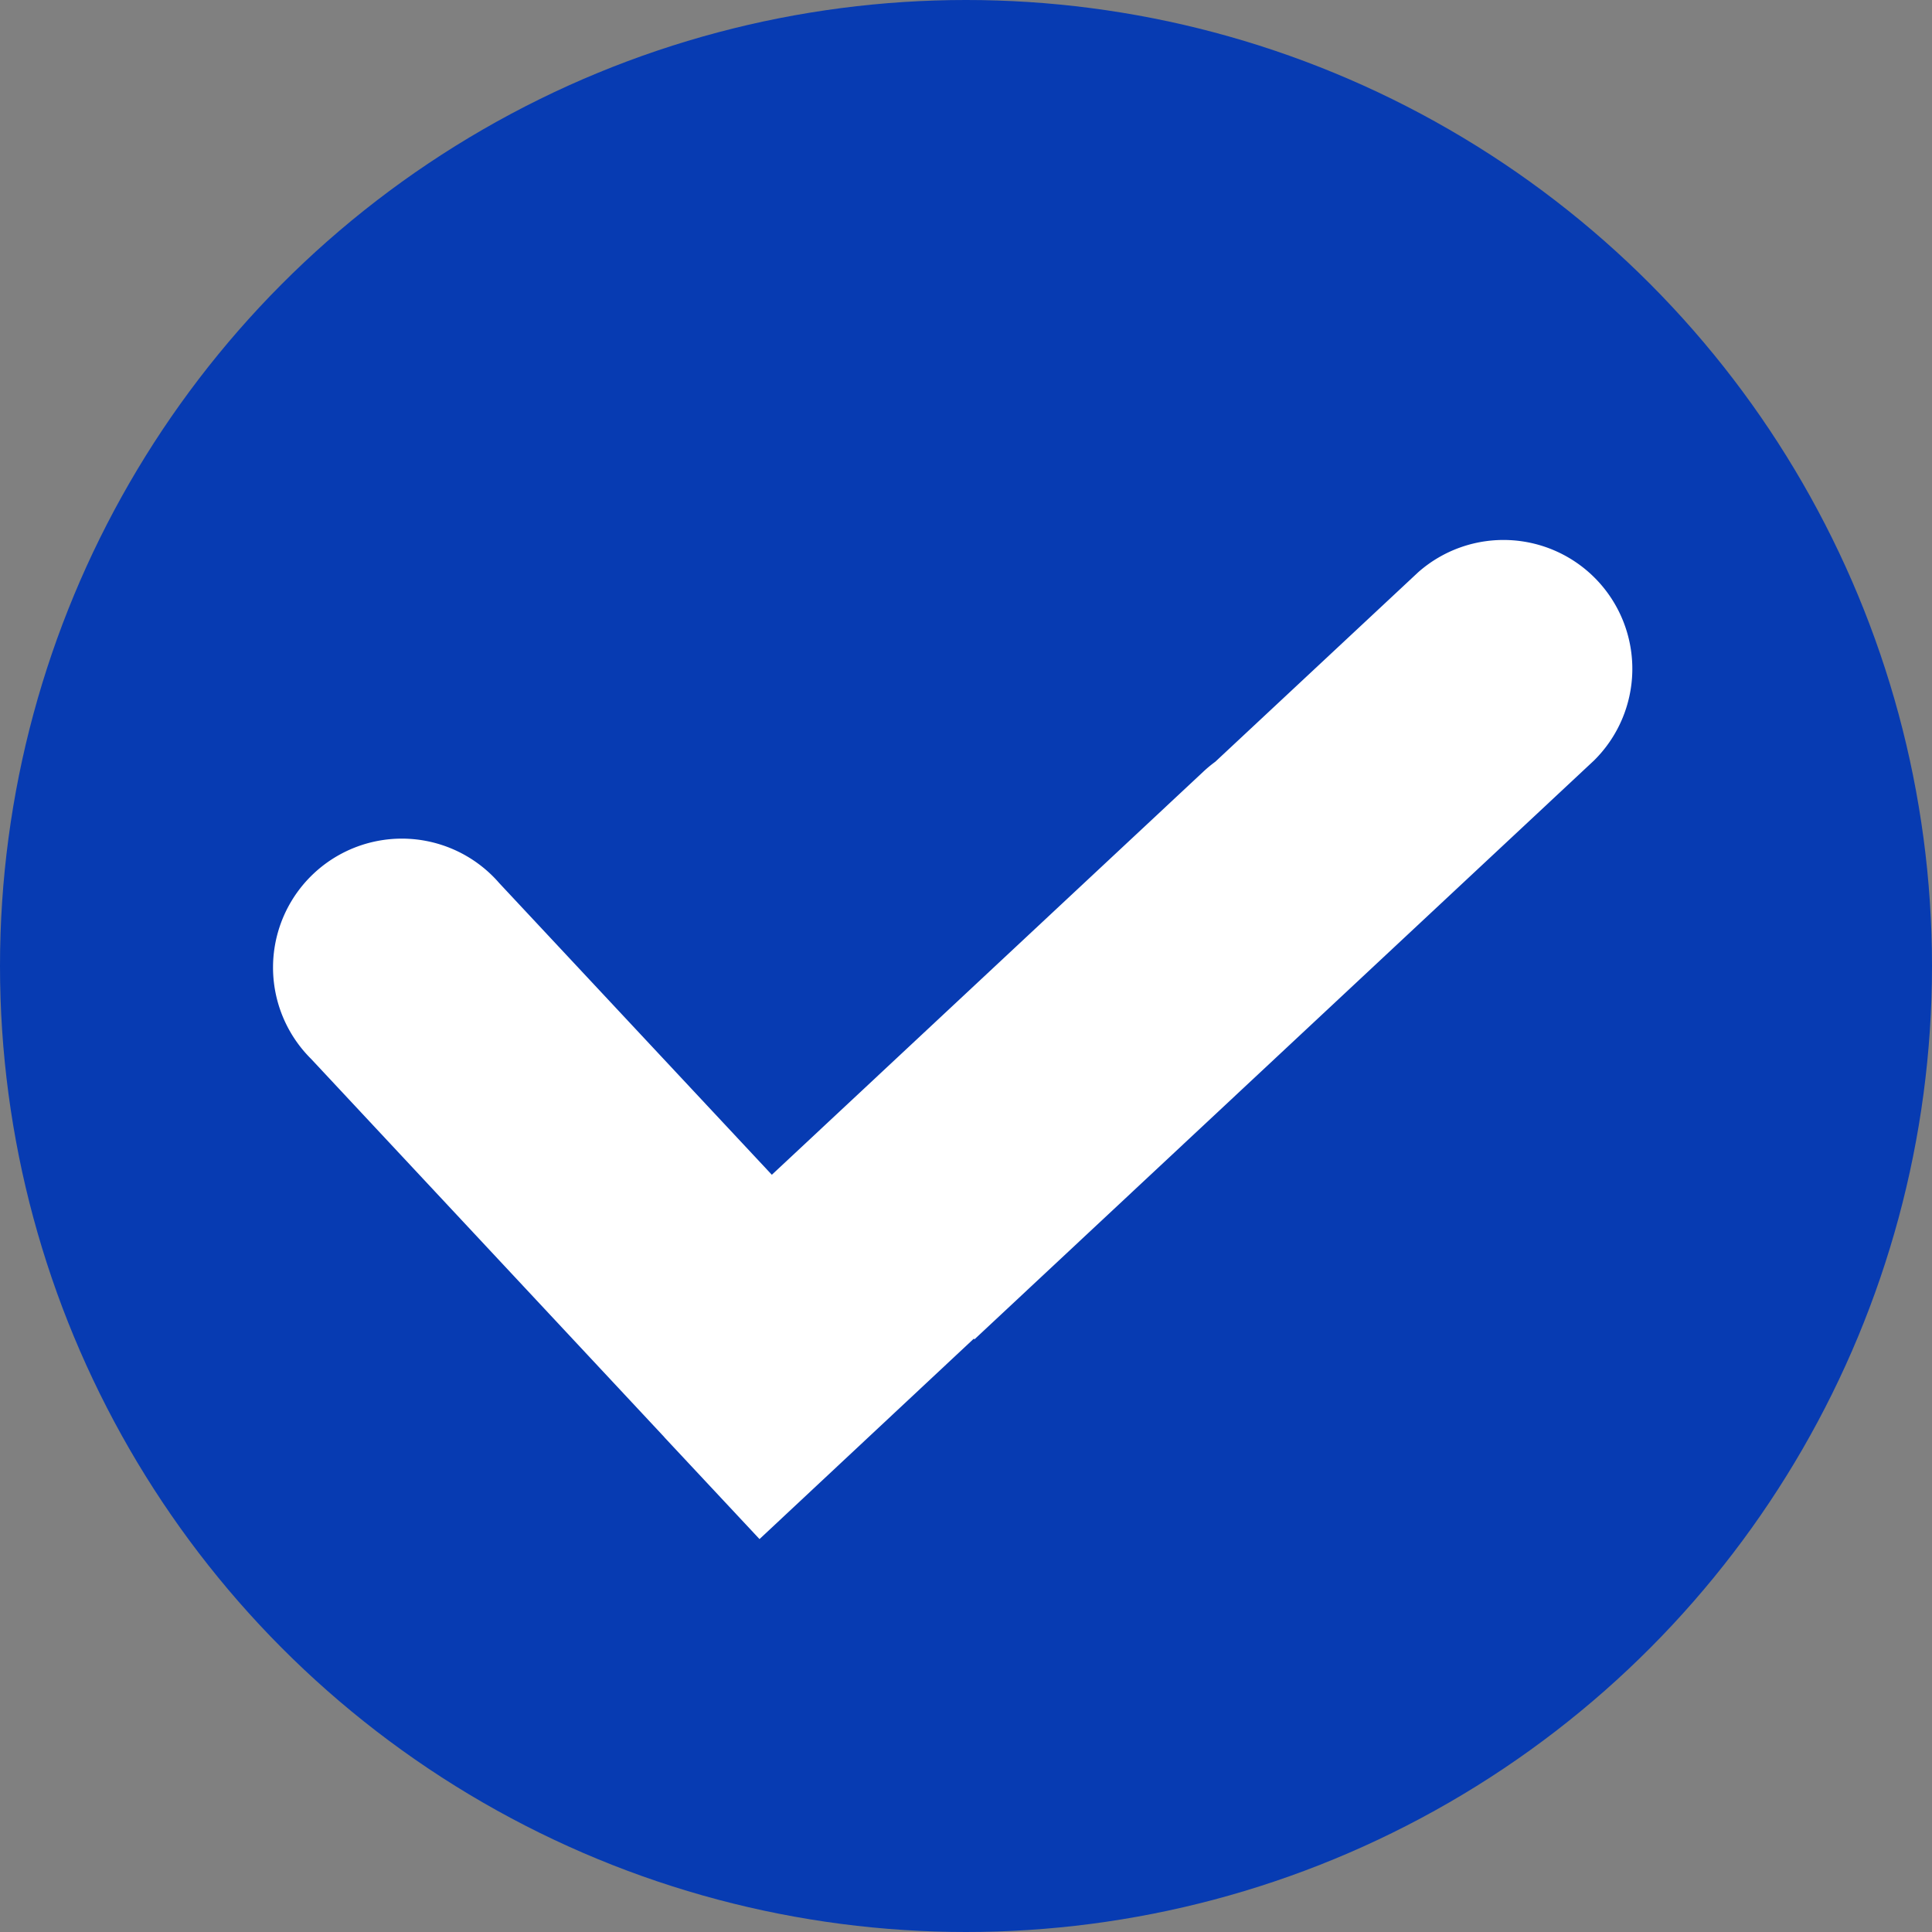 <svg id="图层_x0020_1" xmlns="http://www.w3.org/2000/svg" width="16" height="16" viewBox="0 0 16 16">
  <rect x="0" y="0" width="16" height="16" fill="#808080" stroke="none"/>
  <circle id="Ellipse_1" data-name="Ellipse 1" cx="8" cy="8" r="8" transform="translate(0 0)" fill="#073bb2"/>
  <path id="Path_22581" data-name="Path 22581" d="M3.575,8.156.65,5.024A1.067,1.067,0,1,1,2.208,3.568L4.465,5.983,8.038,2.645a1.07,1.07,0,0,1,.1-.083L9.818.993a1.067,1.067,0,0,1,1.456,1.559L6.143,7.346,6.138,7.34,4.363,9l-.788-.843Z" transform="translate(1.927 3.746)" fill="#fff" fill-rule="evenodd"/>
</svg>